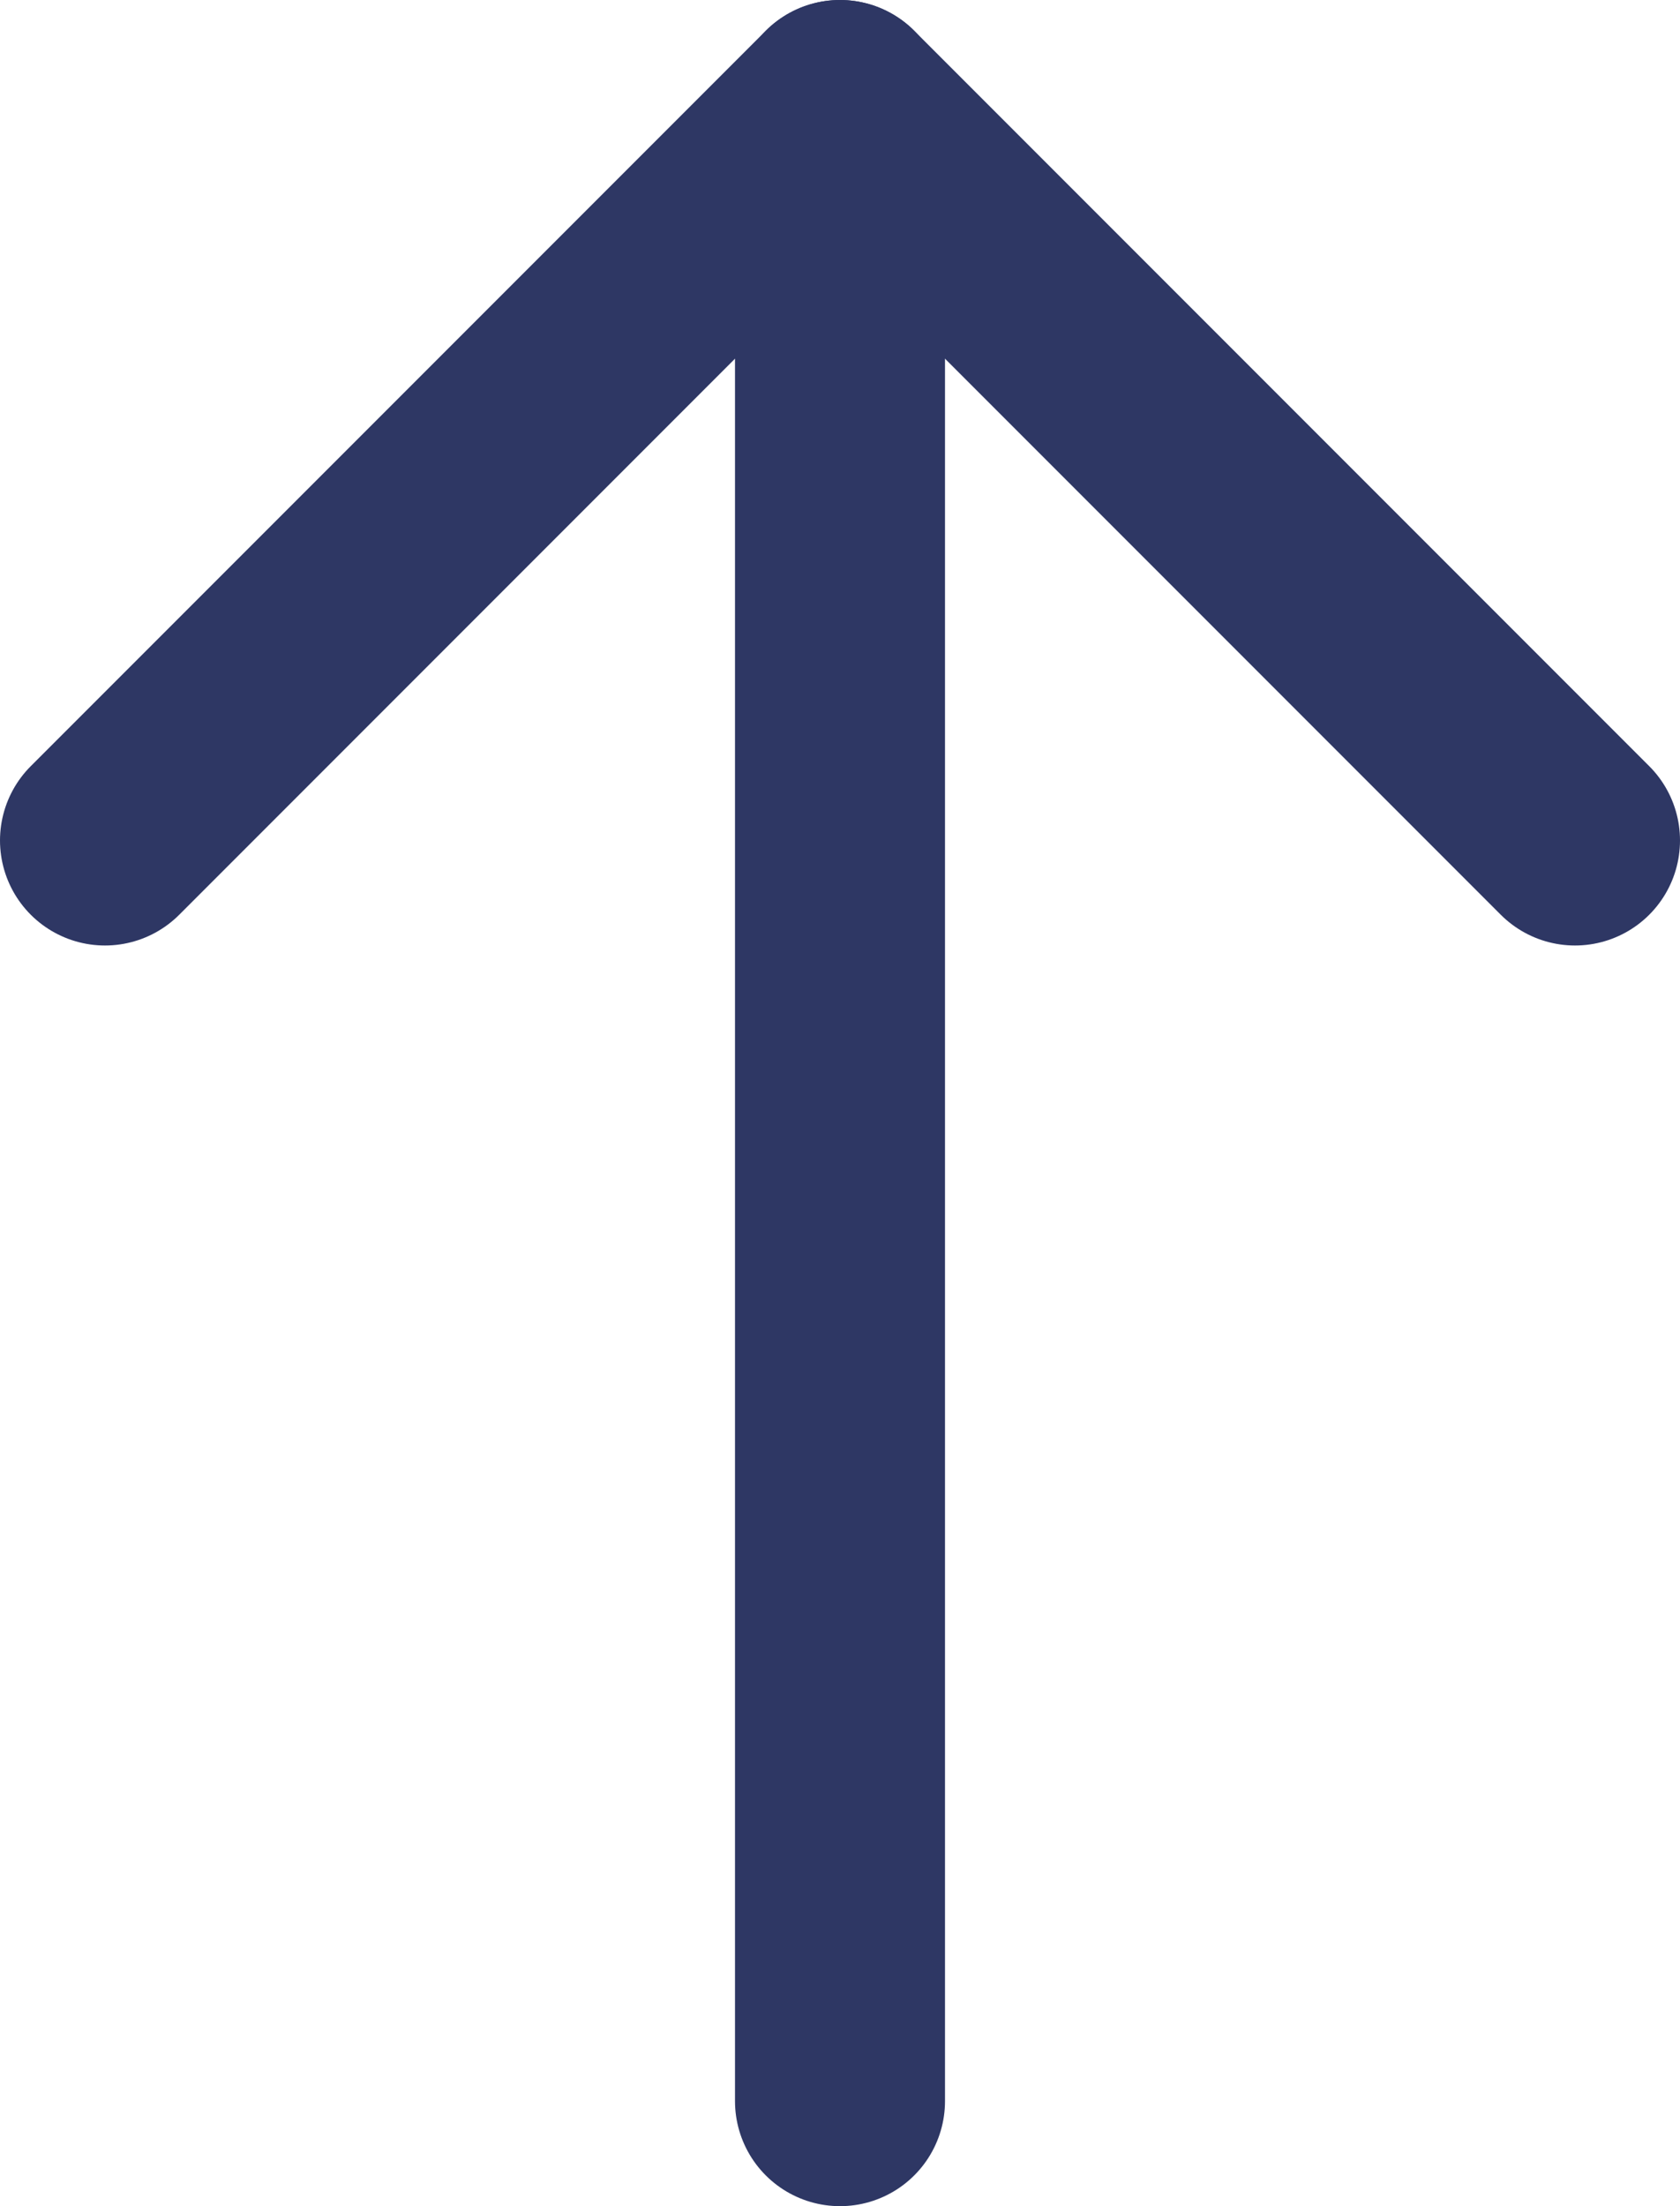 <svg width="16" height="21" viewBox="0 0 16 21" fill="none" xmlns="http://www.w3.org/2000/svg">
<path d="M8 20L8 1" stroke="#2E3764" stroke-width="2" stroke-linecap="round" stroke-linejoin="round"/>
<path d="M1 8L8 1L15 8" stroke="#2E3764" stroke-width="2" stroke-linecap="round" stroke-linejoin="round"/>
</svg>
